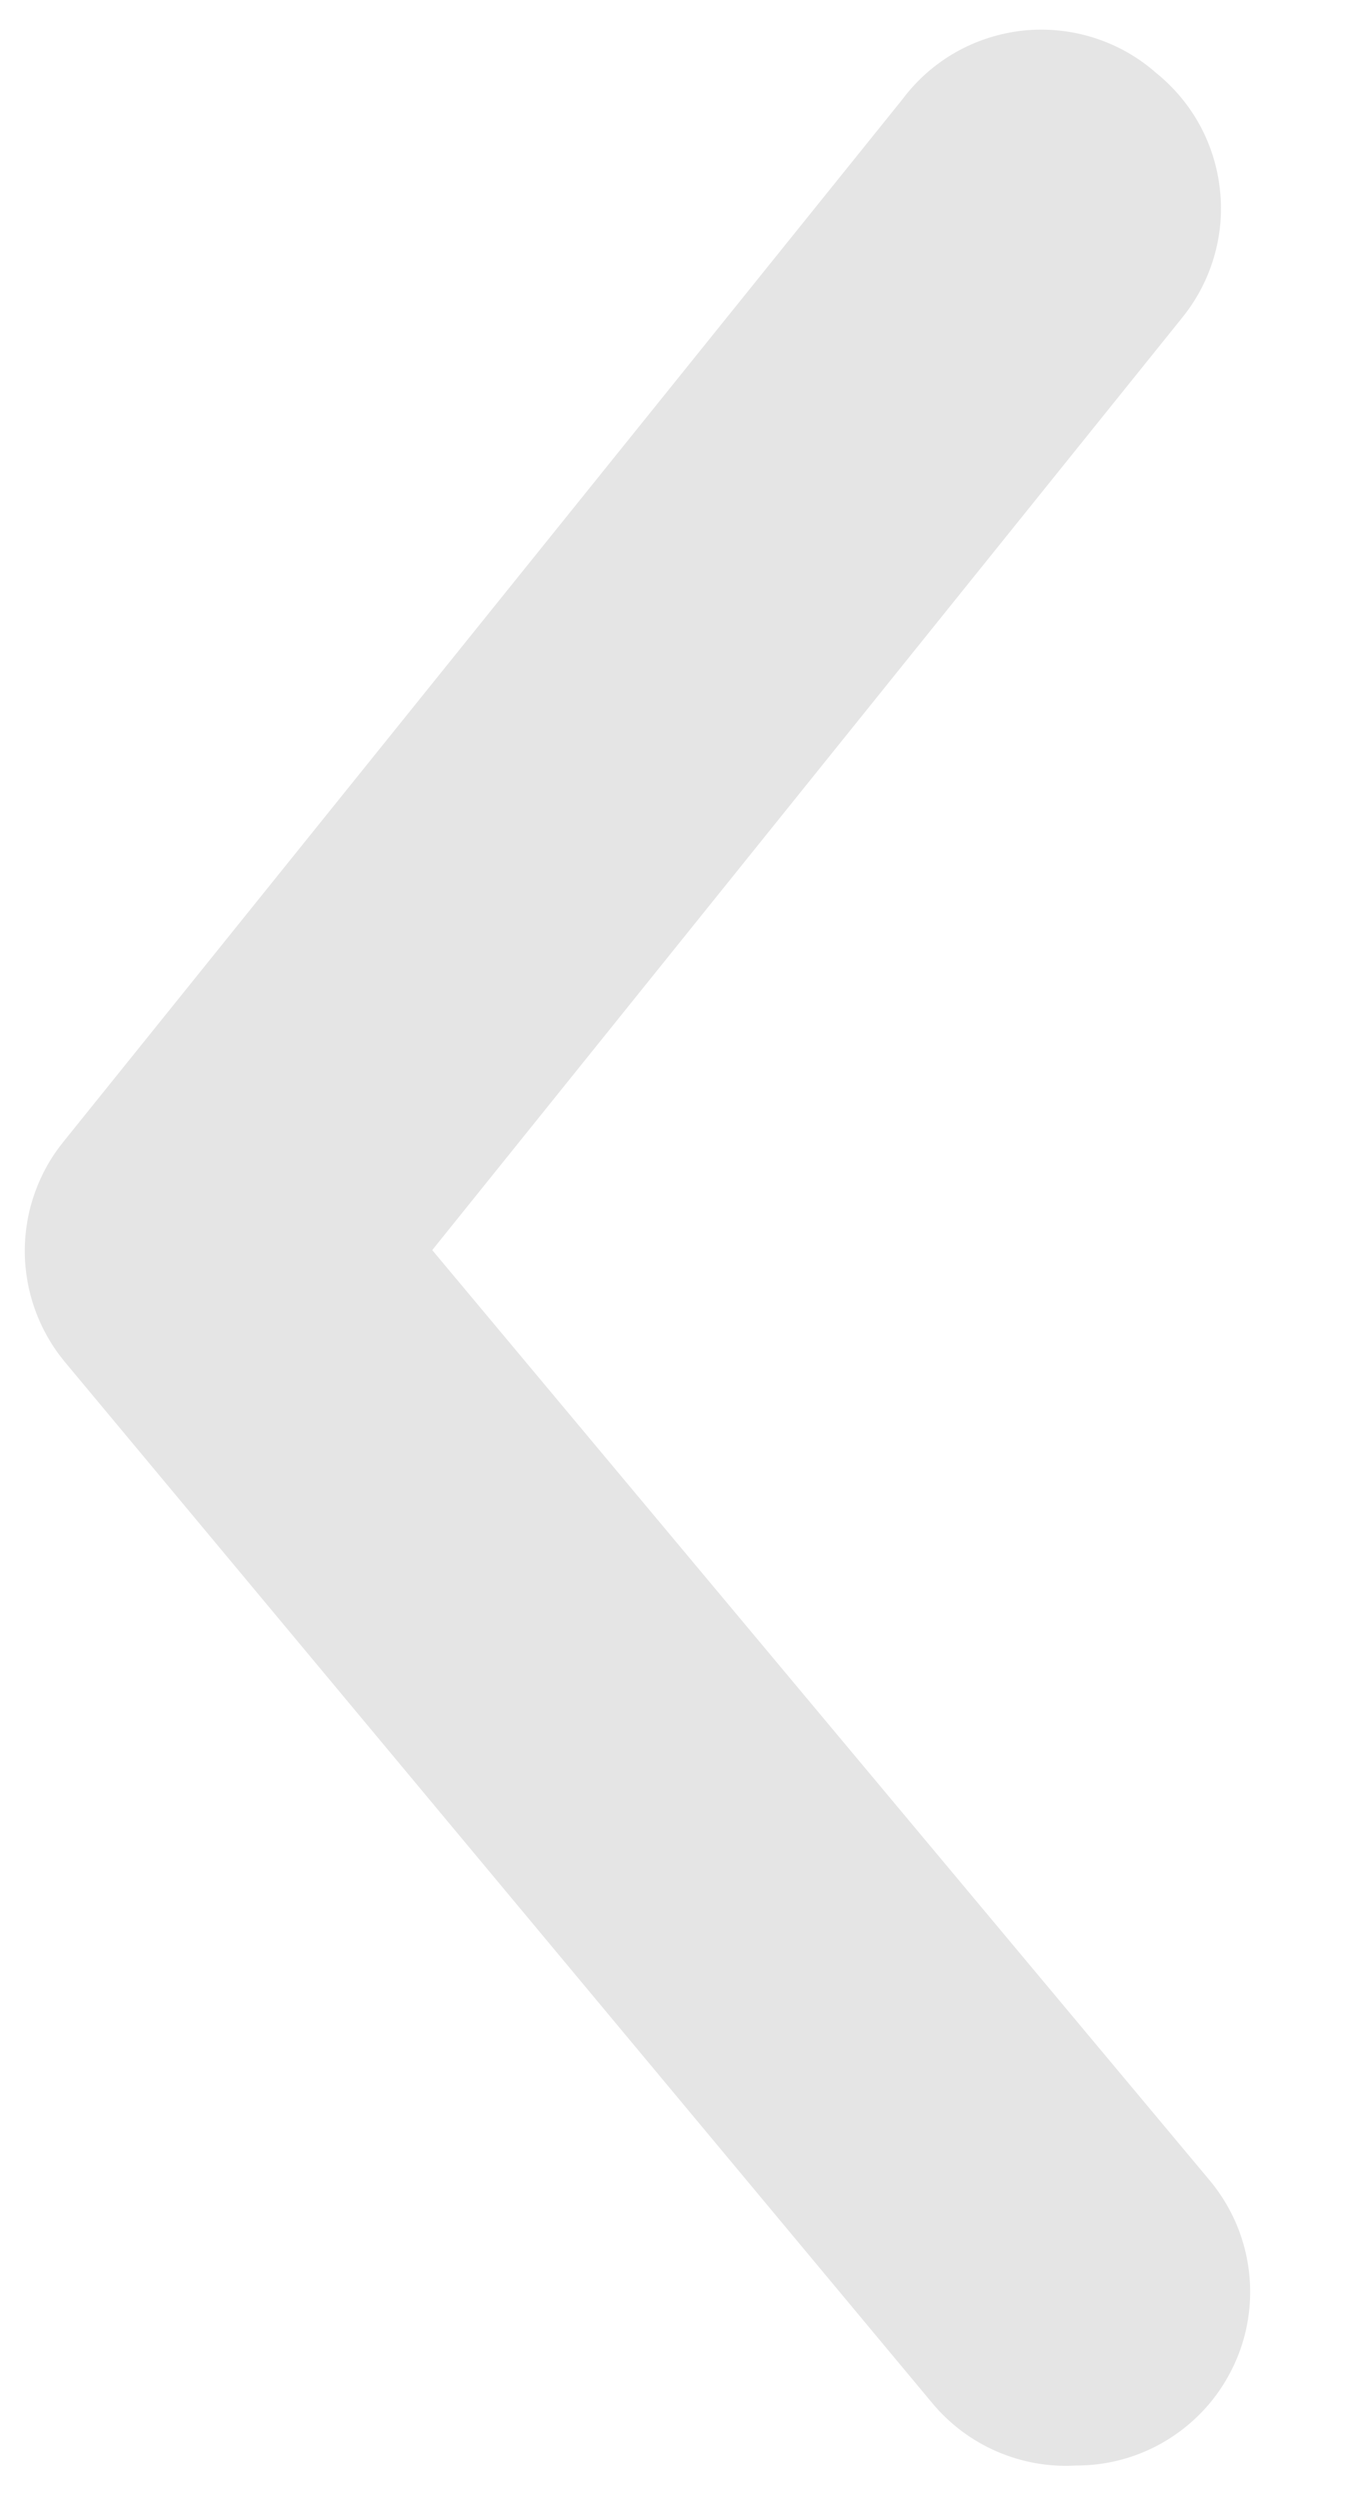 <svg width="13" height="24" viewBox="0 0 13 24" fill="none" xmlns="http://www.w3.org/2000/svg">
<path d="M10.333 23.667C10.723 23.668 11.1 23.532 11.4 23.283C11.569 23.143 11.708 22.972 11.81 22.778C11.913 22.584 11.976 22.372 11.996 22.153C12.016 21.935 11.993 21.715 11.928 21.506C11.863 21.296 11.757 21.102 11.617 20.933L4.15 12L11.35 3.05C11.488 2.88 11.592 2.683 11.654 2.473C11.717 2.262 11.737 2.041 11.713 1.823C11.69 1.605 11.624 1.393 11.519 1.2C11.414 1.008 11.271 0.838 11.1 0.7C10.928 0.548 10.726 0.434 10.507 0.364C10.288 0.294 10.057 0.27 9.829 0.293C9.6 0.317 9.379 0.387 9.179 0.5C8.979 0.613 8.805 0.766 8.667 0.95L0.617 10.95C0.372 11.248 0.238 11.622 0.238 12.008C0.238 12.394 0.372 12.768 0.617 13.067L8.95 23.067C9.117 23.268 9.33 23.428 9.57 23.532C9.81 23.636 10.072 23.683 10.333 23.667Z" fill="#E5E5E5"/>
</svg>
